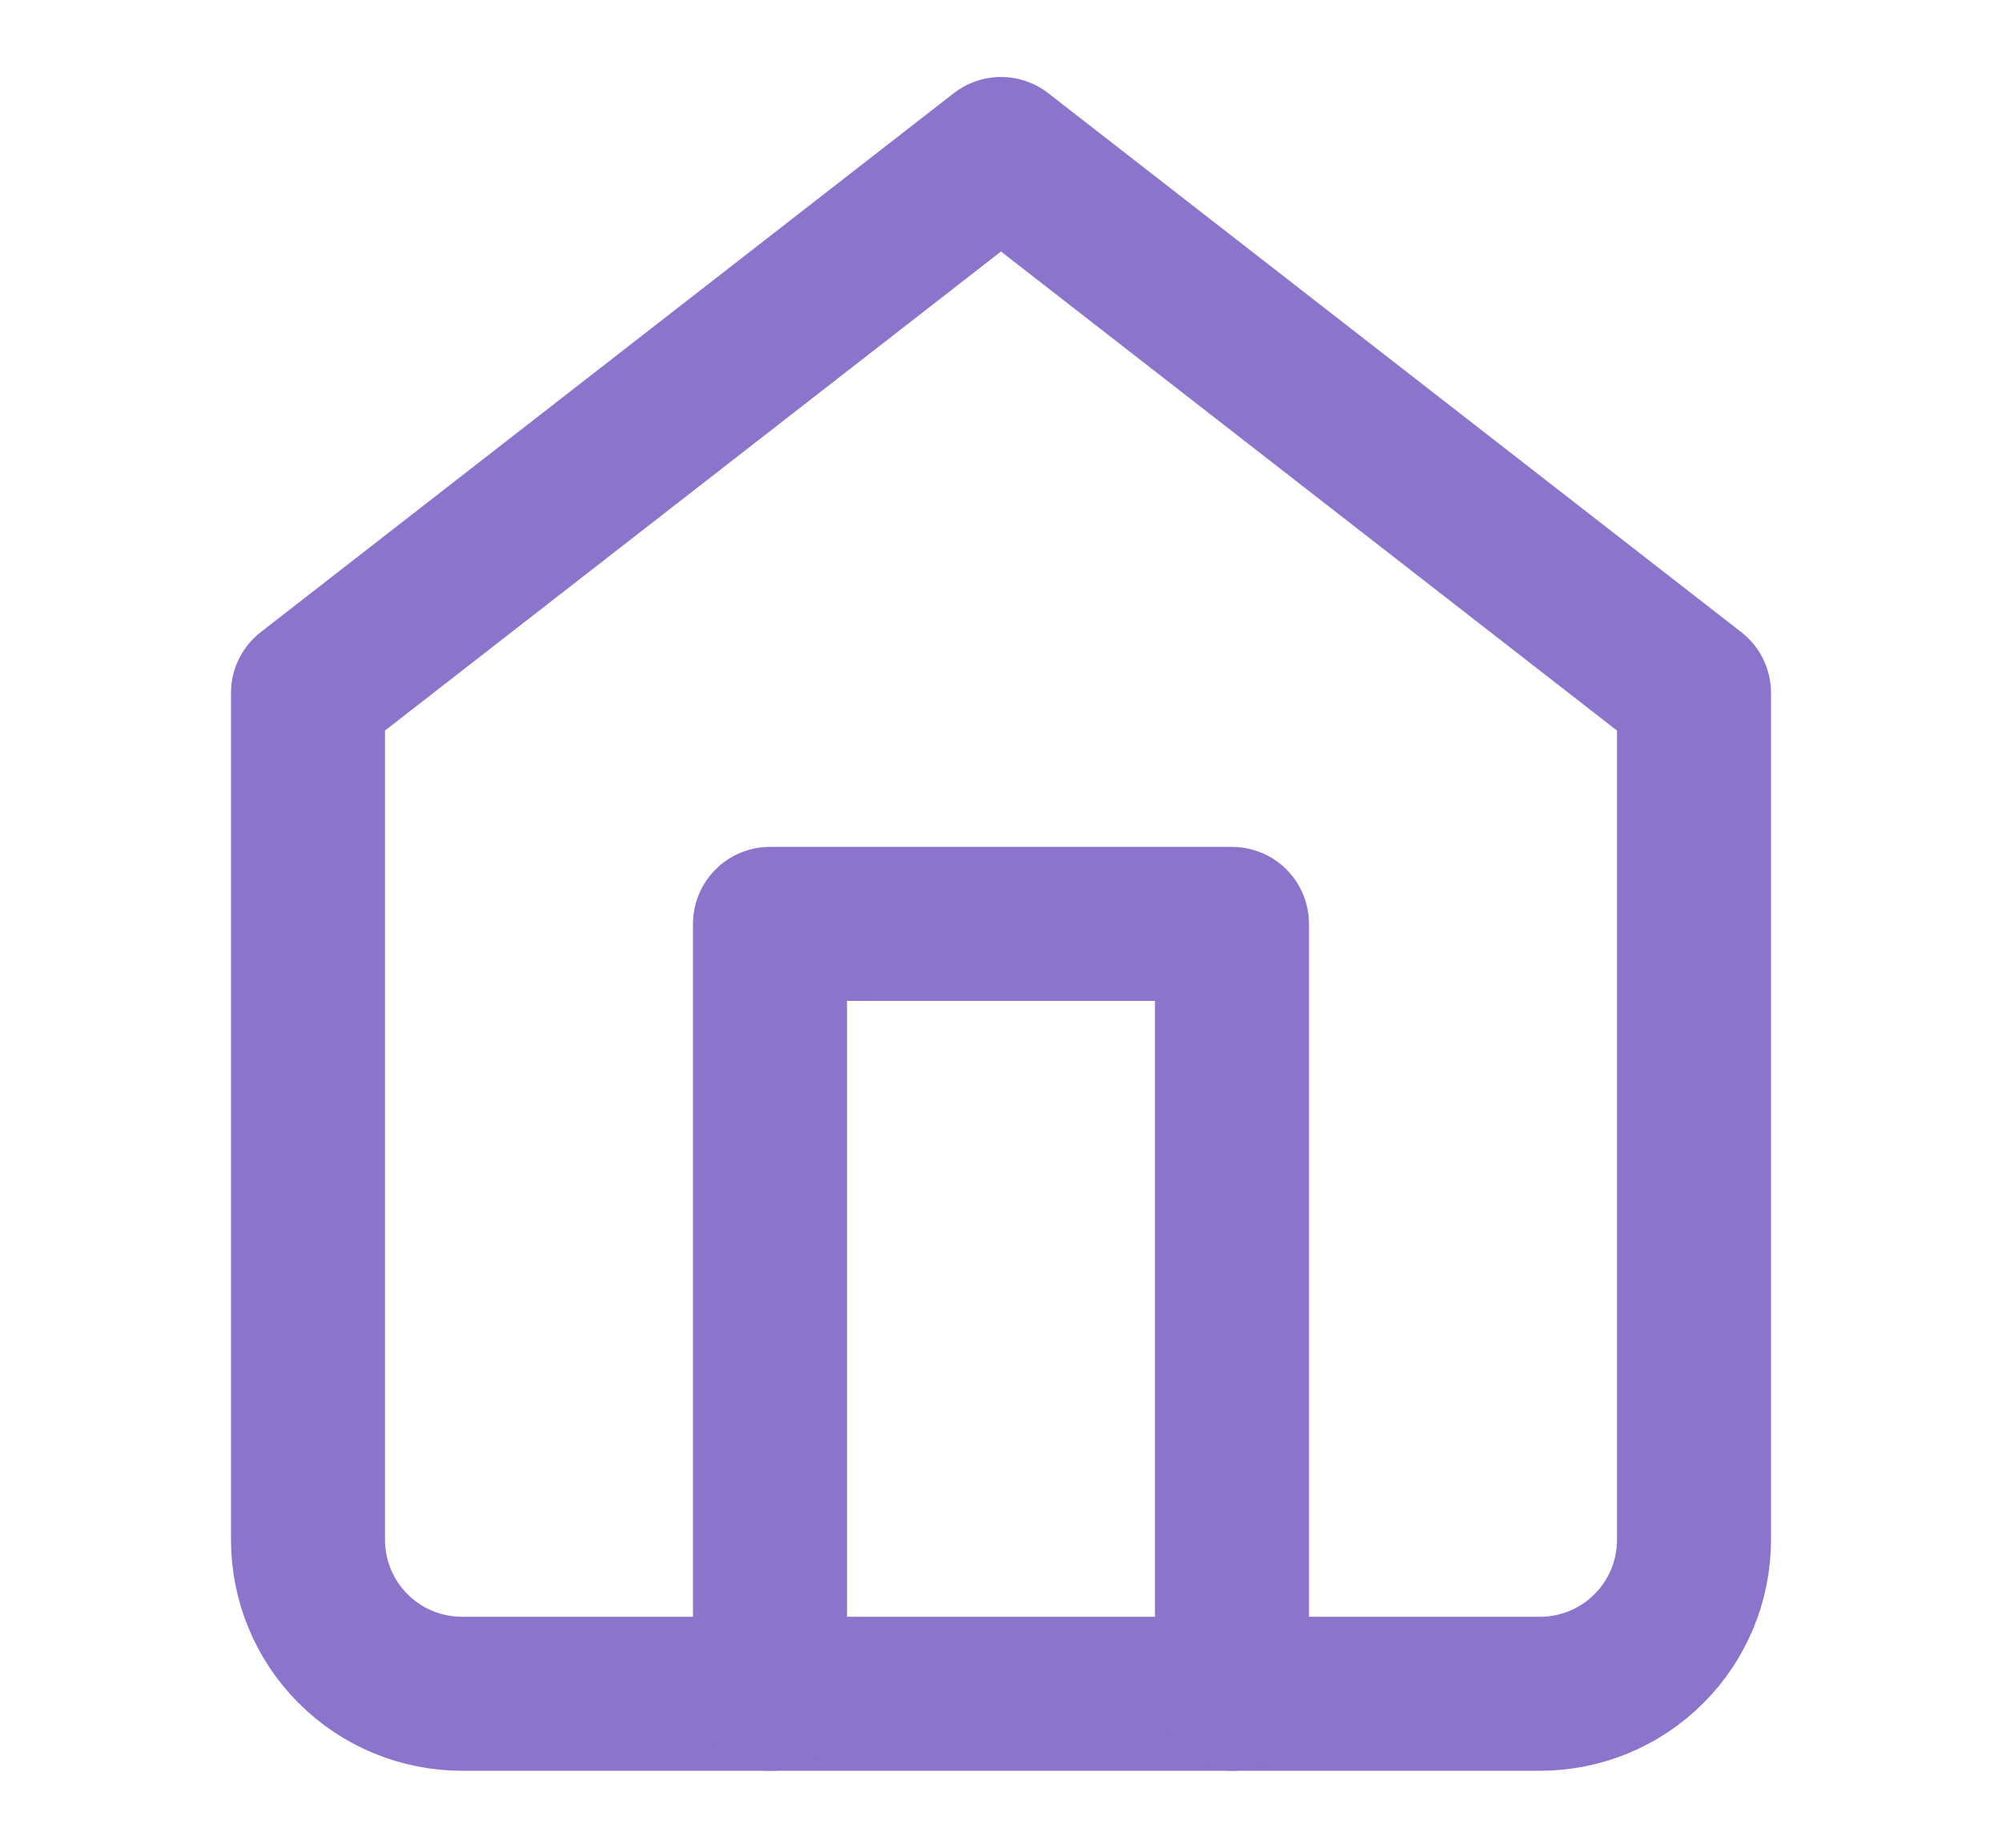 <svg xmlns="http://www.w3.org/2000/svg" width="13" height="12" viewBox="0 0 13 12" fill="none">
  <path d="M2 4.5L6.5 1L11 4.5V10C11 10.265 10.895 10.52 10.707 10.707C10.52 10.895 10.265 11 10 11H3C2.735 11 2.48 10.895 2.293 10.707C2.105 10.52 2 10.265 2 10V4.5Z" stroke="#8C73CB" stroke-linecap="round" stroke-linejoin="round"/>
  <path d="M5 11V6H8V11" stroke="#8C73CB" stroke-linecap="round" stroke-linejoin="round"/>
</svg>